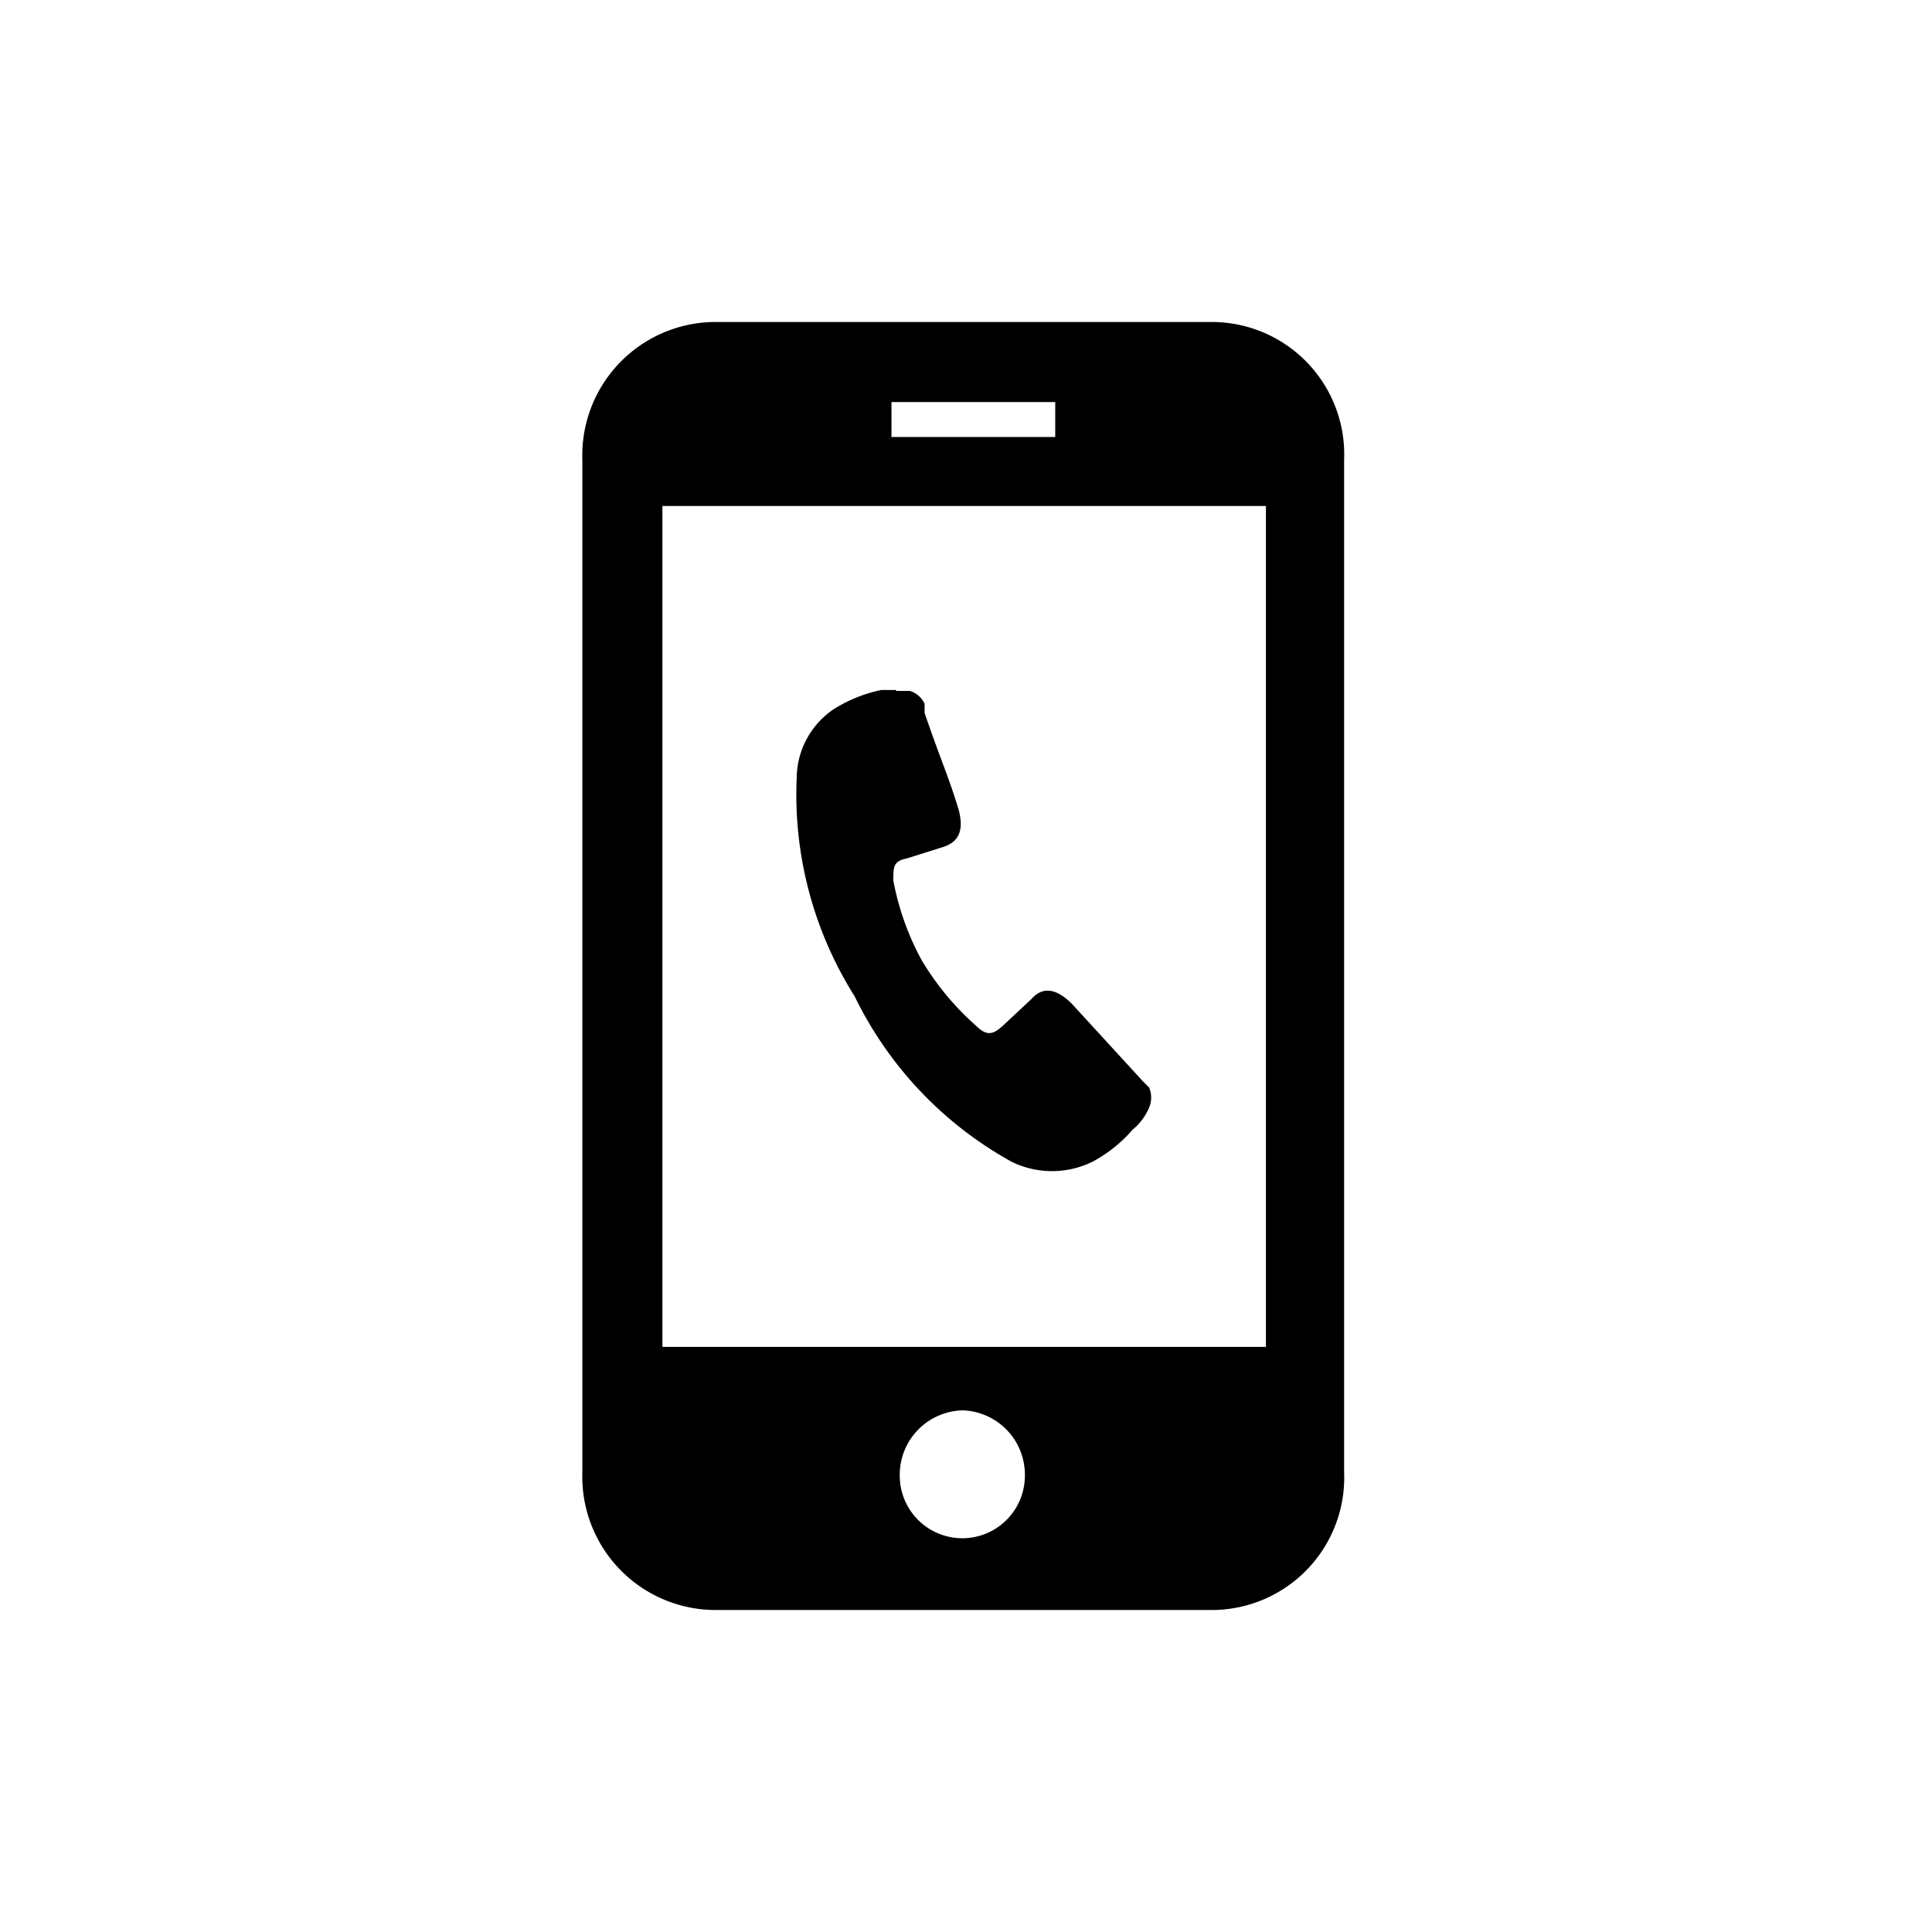 <svg xmlns="http://www.w3.org/2000/svg" viewBox="0 0 21 21">
  <path d="M7.76,3.5A1.45,1.45,0,0,0,6.33,5V16A1.45,1.45,0,0,0,7.76,17.5h5.43A1.44,1.44,0,0,0,14.61,16h0V5A1.44,1.44,0,0,0,13.19,3.5H7.76Zm1.93.87h1.78v.38H9.69ZM7.2,5.5h6.56v9.14H7.2Zm2.54,2-.16,0a1.55,1.55,0,0,0-.52.21.91.91,0,0,0-.4.74,4.11,4.11,0,0,0,.63,2.38h0A4.1,4.1,0,0,0,11,12.63a1,1,0,0,0,.87,0,1.52,1.52,0,0,0,.44-.35.63.63,0,0,0,.18-.24.28.28,0,0,0,0-.22s0,0-.07-.07l-.77-.84c-.14-.14-.3-.21-.44-.05l-.31.29c-.1.09-.17.12-.29,0a3,3,0,0,1-.59-.71,2.92,2.92,0,0,1-.31-.87c0-.15,0-.21.15-.24l.38-.12c.21-.06.23-.22.18-.41-.12-.39-.17-.47-.37-1.05l0-.1a.26.26,0,0,0-.16-.14H9.74Zm.73,7.83a.7.7,0,0,1,.67.71.68.68,0,0,1-1.36,0,.7.7,0,0,1,.69-.71Z"/>
</svg>
